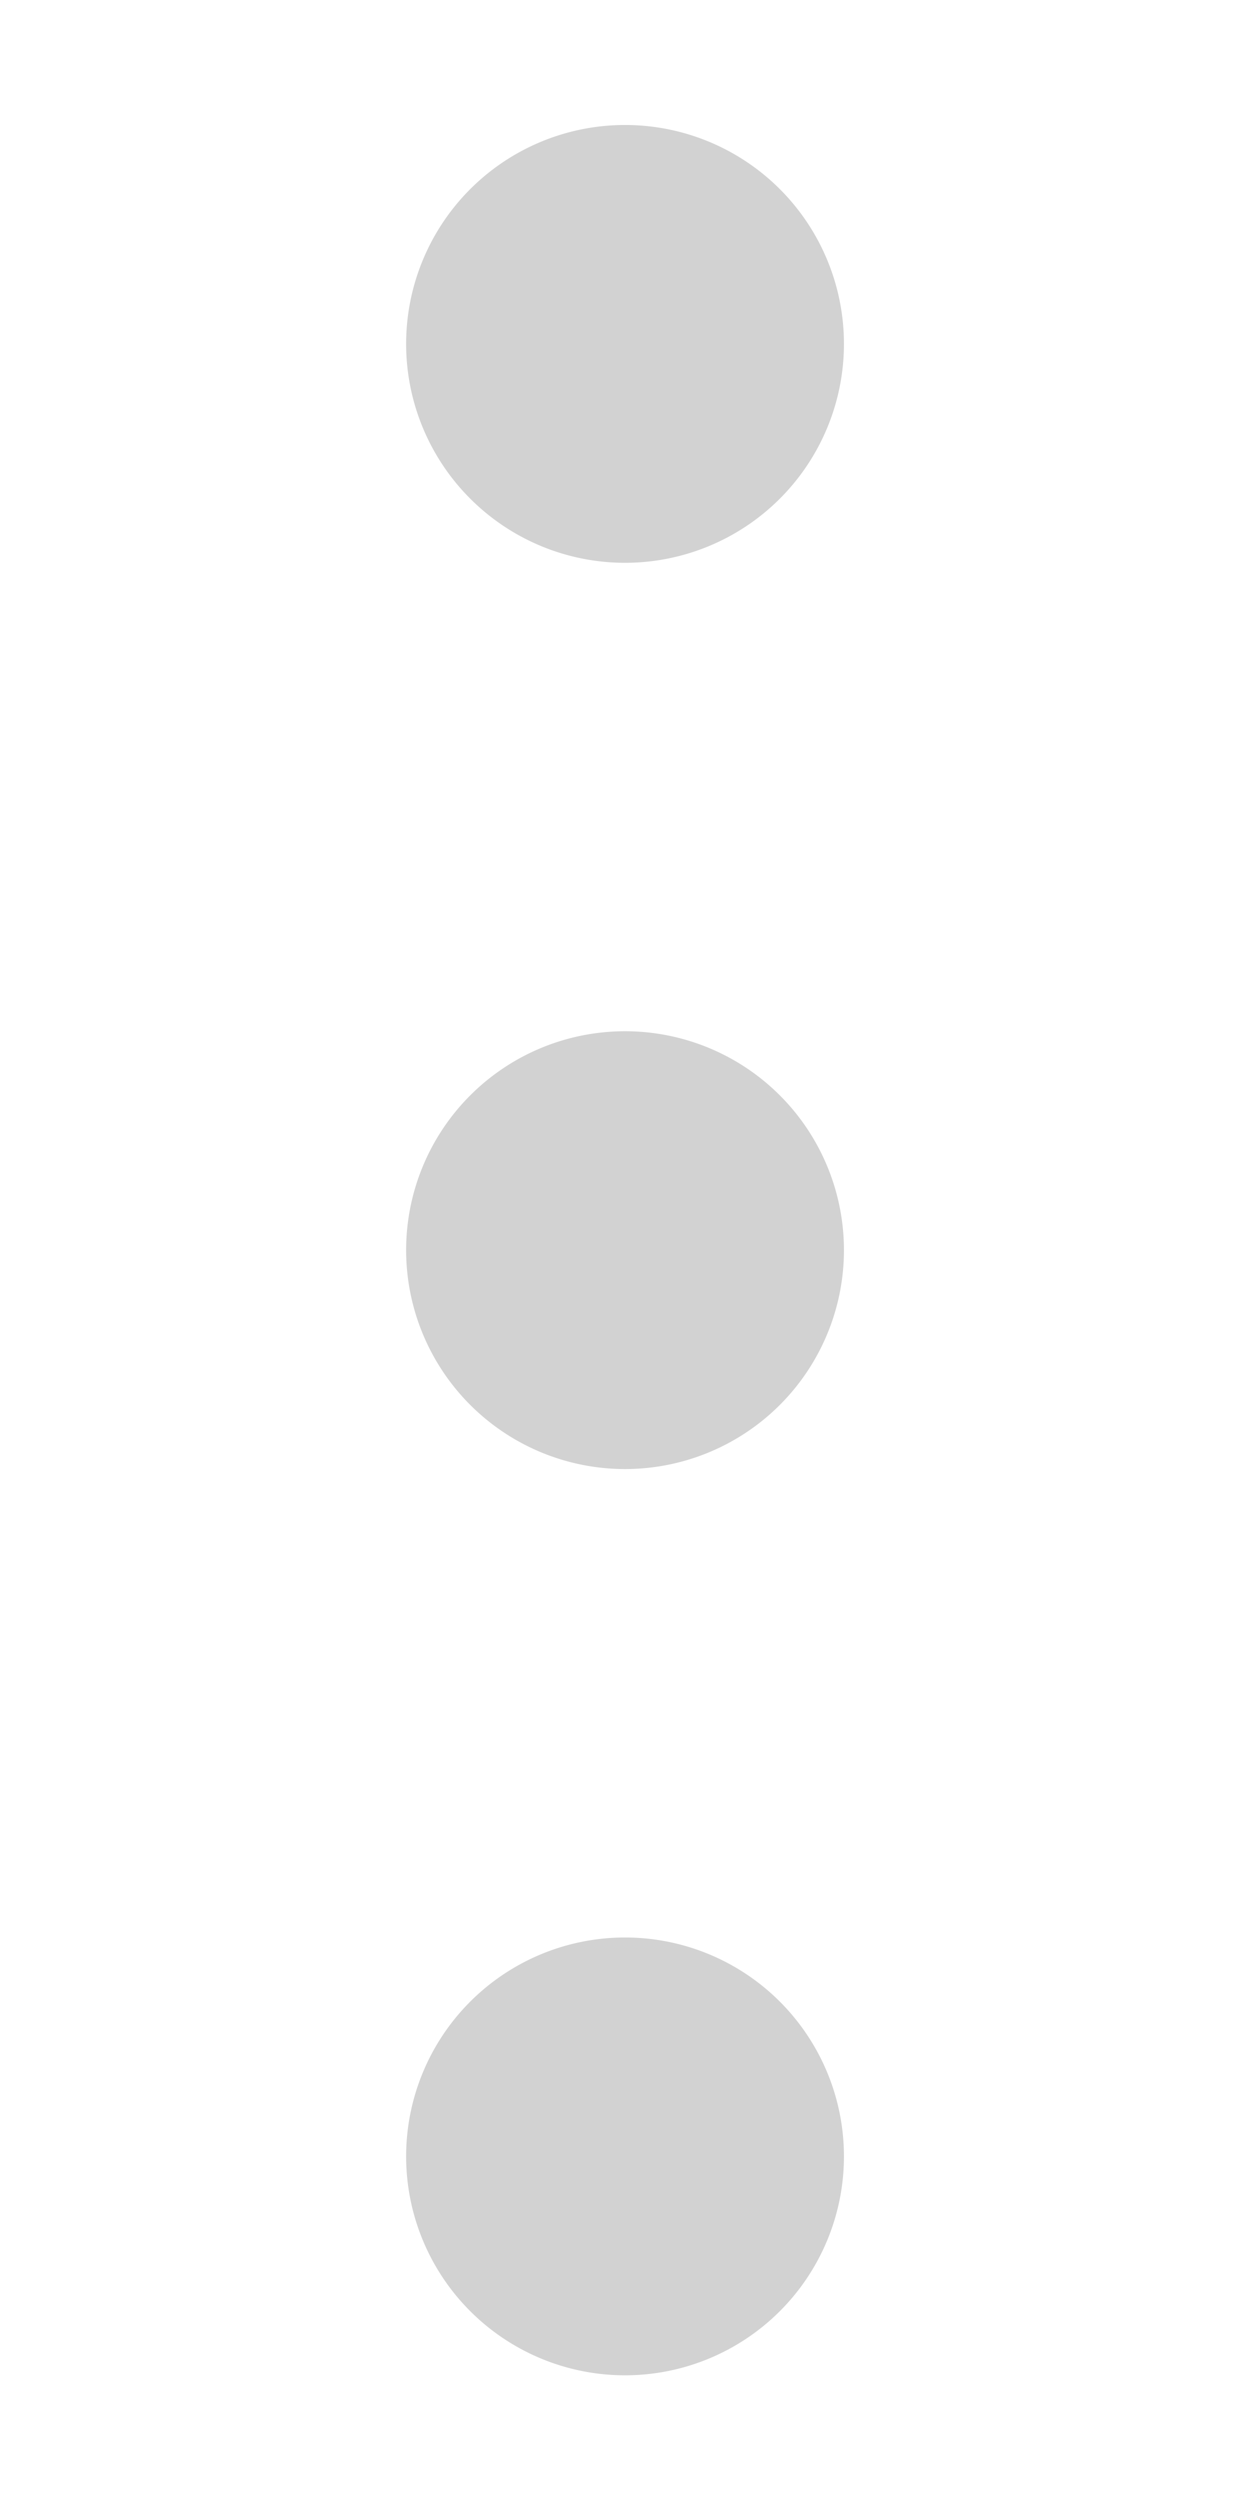 <?xml version="1.0" encoding="UTF-8" standalone="no"?>
<!-- Created with Inkscape (http://www.inkscape.org/) -->

<svg
   xmlns:dc="http://purl.org/dc/elements/1.1/"
   xmlns:cc="http://creativecommons.org/ns#"
   xmlns:rdf="http://www.w3.org/1999/02/22-rdf-syntax-ns#"
   xmlns:svg="http://www.w3.org/2000/svg"
   xmlns="http://www.w3.org/2000/svg"
   xmlns:sodipodi="http://sodipodi.sourceforge.net/DTD/sodipodi-0.dtd"
   xmlns:inkscape="http://www.inkscape.org/namespaces/inkscape"
   width="10"
   height="20"
   id="svg5600"
   version="1.1"
   inkscape:version="0.48.4 r9939"
   sodipodi:docname="btn_fx_selector_dots_hover.svg">
  <defs
     id="defs5602" />
  <sodipodi:namedview
     id="base"
     pagecolor="#ffffff"
     bordercolor="#666666"
     borderopacity="1.0"
     inkscape:pageopacity="0.0"
     inkscape:pageshadow="2"
     inkscape:zoom="7.9195959"
     inkscape:cx="-17.558224"
     inkscape:cy="26.06681"
     inkscape:document-units="px"
     inkscape:current-layer="layer1"
     showgrid="false"
     inkscape:window-width="1366"
     inkscape:window-height="746"
     inkscape:window-x="0"
     inkscape:window-y="0"
     inkscape:window-maximized="1" />
  <g
     inkscape:label="Layer 1"
     inkscape:groupmode="layer"
     id="layer1"
     transform="translate(0,-1032.362)">
    <path
       sodipodi:type="arc"
       style="fill:#d2d2d2;fill-opacity:1;fill-rule:nonzero;stroke:none"
       id="path5608"
       sodipodi:cx="1.8940361"
       sodipodi:cy="3.3324831"
       sodipodi:rx="4.7982244"
       sodipodi:ry="4.7982244"
       d="m 6.692,3.332 a 4.798,4.798 0 1 1 -9.596,0 4.798,4.798 0 1 1 9.596,0 z"
       transform="matrix(0.365,0,0,0.365,4.309,1033.897)" />
    <path
       sodipodi:type="arc"
       style="fill:#d2d2d2;fill-opacity:1;fill-rule:nonzero;stroke:none"
       id="path5608-3"
       sodipodi:cx="1.8940361"
       sodipodi:cy="3.3324831"
       sodipodi:rx="4.7982244"
       sodipodi:ry="4.7982244"
       d="m 6.692,3.332 a 4.798,4.798 0 1 1 -9.596,0 4.798,4.798 0 1 1 9.596,0 z"
       transform="matrix(0.365,0,0,0.365,4.309,1041.147)" />
    <path
       sodipodi:type="arc"
       style="fill:#d2d2d2;fill-opacity:1;fill-rule:nonzero;stroke:none"
       id="path5608-3-6"
       sodipodi:cx="1.8940361"
       sodipodi:cy="3.3324831"
       sodipodi:rx="4.7982244"
       sodipodi:ry="4.7982244"
       d="m 6.692,3.332 a 4.798,4.798 0 1 1 -9.596,0 4.798,4.798 0 1 1 9.596,0 z"
       transform="matrix(0.365,0,0,0.365,4.309,1048.397)" />
  </g>
</svg>
